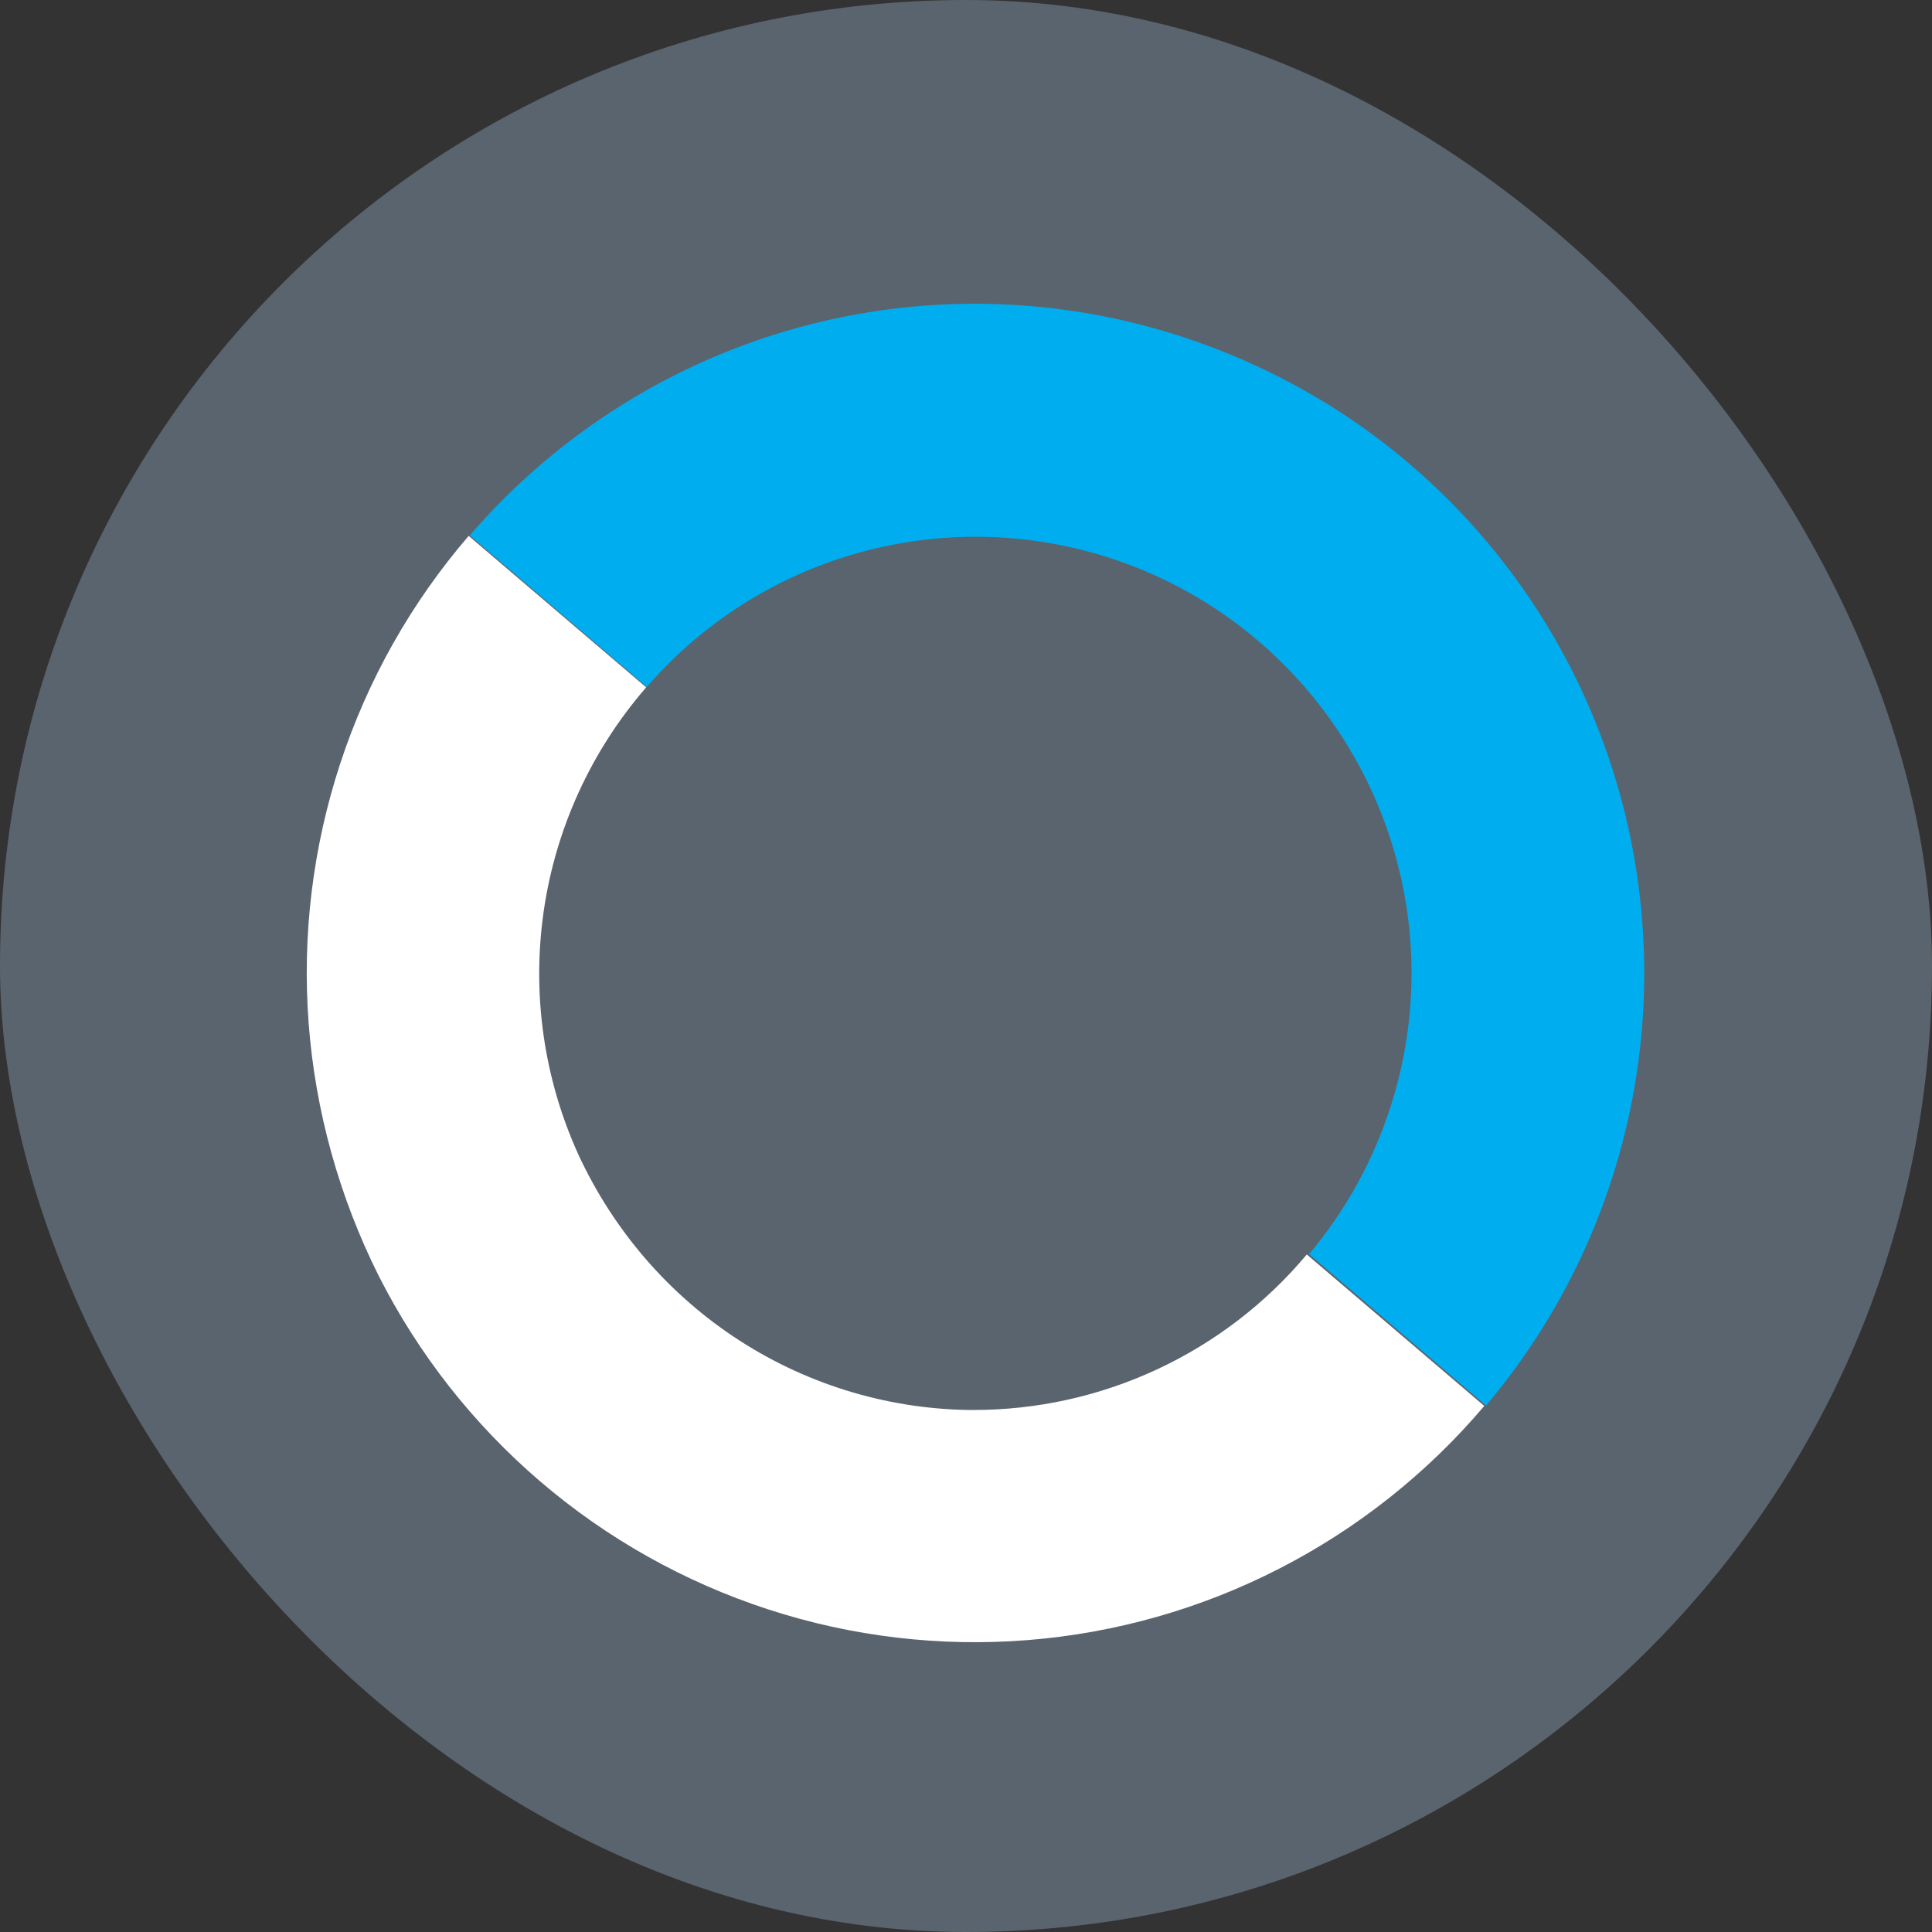 <svg width="60" height="60" viewBox="0 0 60 60" fill="none" xmlns="http://www.w3.org/2000/svg">
<rect x="0" y="0" width="60" height="60" fill="#333333" stroke="none"/>
<rect width="60" height="60" rx="30" fill="#5A646E"/>
<path d="M30.296 43.79C27.699 43.791 25.157 43.043 22.974 41.637C20.791 40.23 19.058 38.224 17.963 35.858C16.887 33.491 16.513 30.866 16.886 28.293C17.259 25.721 18.364 23.31 20.068 21.347L14.556 16.642C12.771 18.714 11.415 21.119 10.564 23.719C9.711 26.318 9.379 29.061 9.586 31.788C9.794 34.516 10.539 37.177 11.758 39.617C12.994 42.057 14.7 44.228 16.777 46.007C18.854 47.786 21.261 49.135 23.86 49.982C26.458 50.828 29.199 51.152 31.923 50.934C34.645 50.717 37.301 49.962 39.733 48.713C42.166 47.465 44.328 45.749 46.096 43.663L40.584 38.959C39.315 40.473 37.73 41.69 35.94 42.524C34.149 43.359 32.202 43.79 30.227 43.788L30.296 43.79Z" fill="white"/>
<path d="M30.295 9.434C27.313 9.43 24.365 10.072 21.659 11.313C18.948 12.555 16.536 14.368 14.59 16.628L20.086 21.333C22.427 18.632 25.74 16.969 29.301 16.706C32.862 16.444 36.383 17.597 39.098 19.922C41.812 22.247 43.498 25.551 43.792 29.114C44.083 32.677 42.955 36.211 40.655 38.947L46.15 43.651C48.706 40.624 50.348 36.93 50.877 33.001C51.406 29.072 50.803 25.074 49.137 21.477C47.472 17.881 44.813 14.837 41.475 12.703C38.129 10.583 34.254 9.434 30.295 9.434Z" fill="#00AEEF"/>
</svg>
